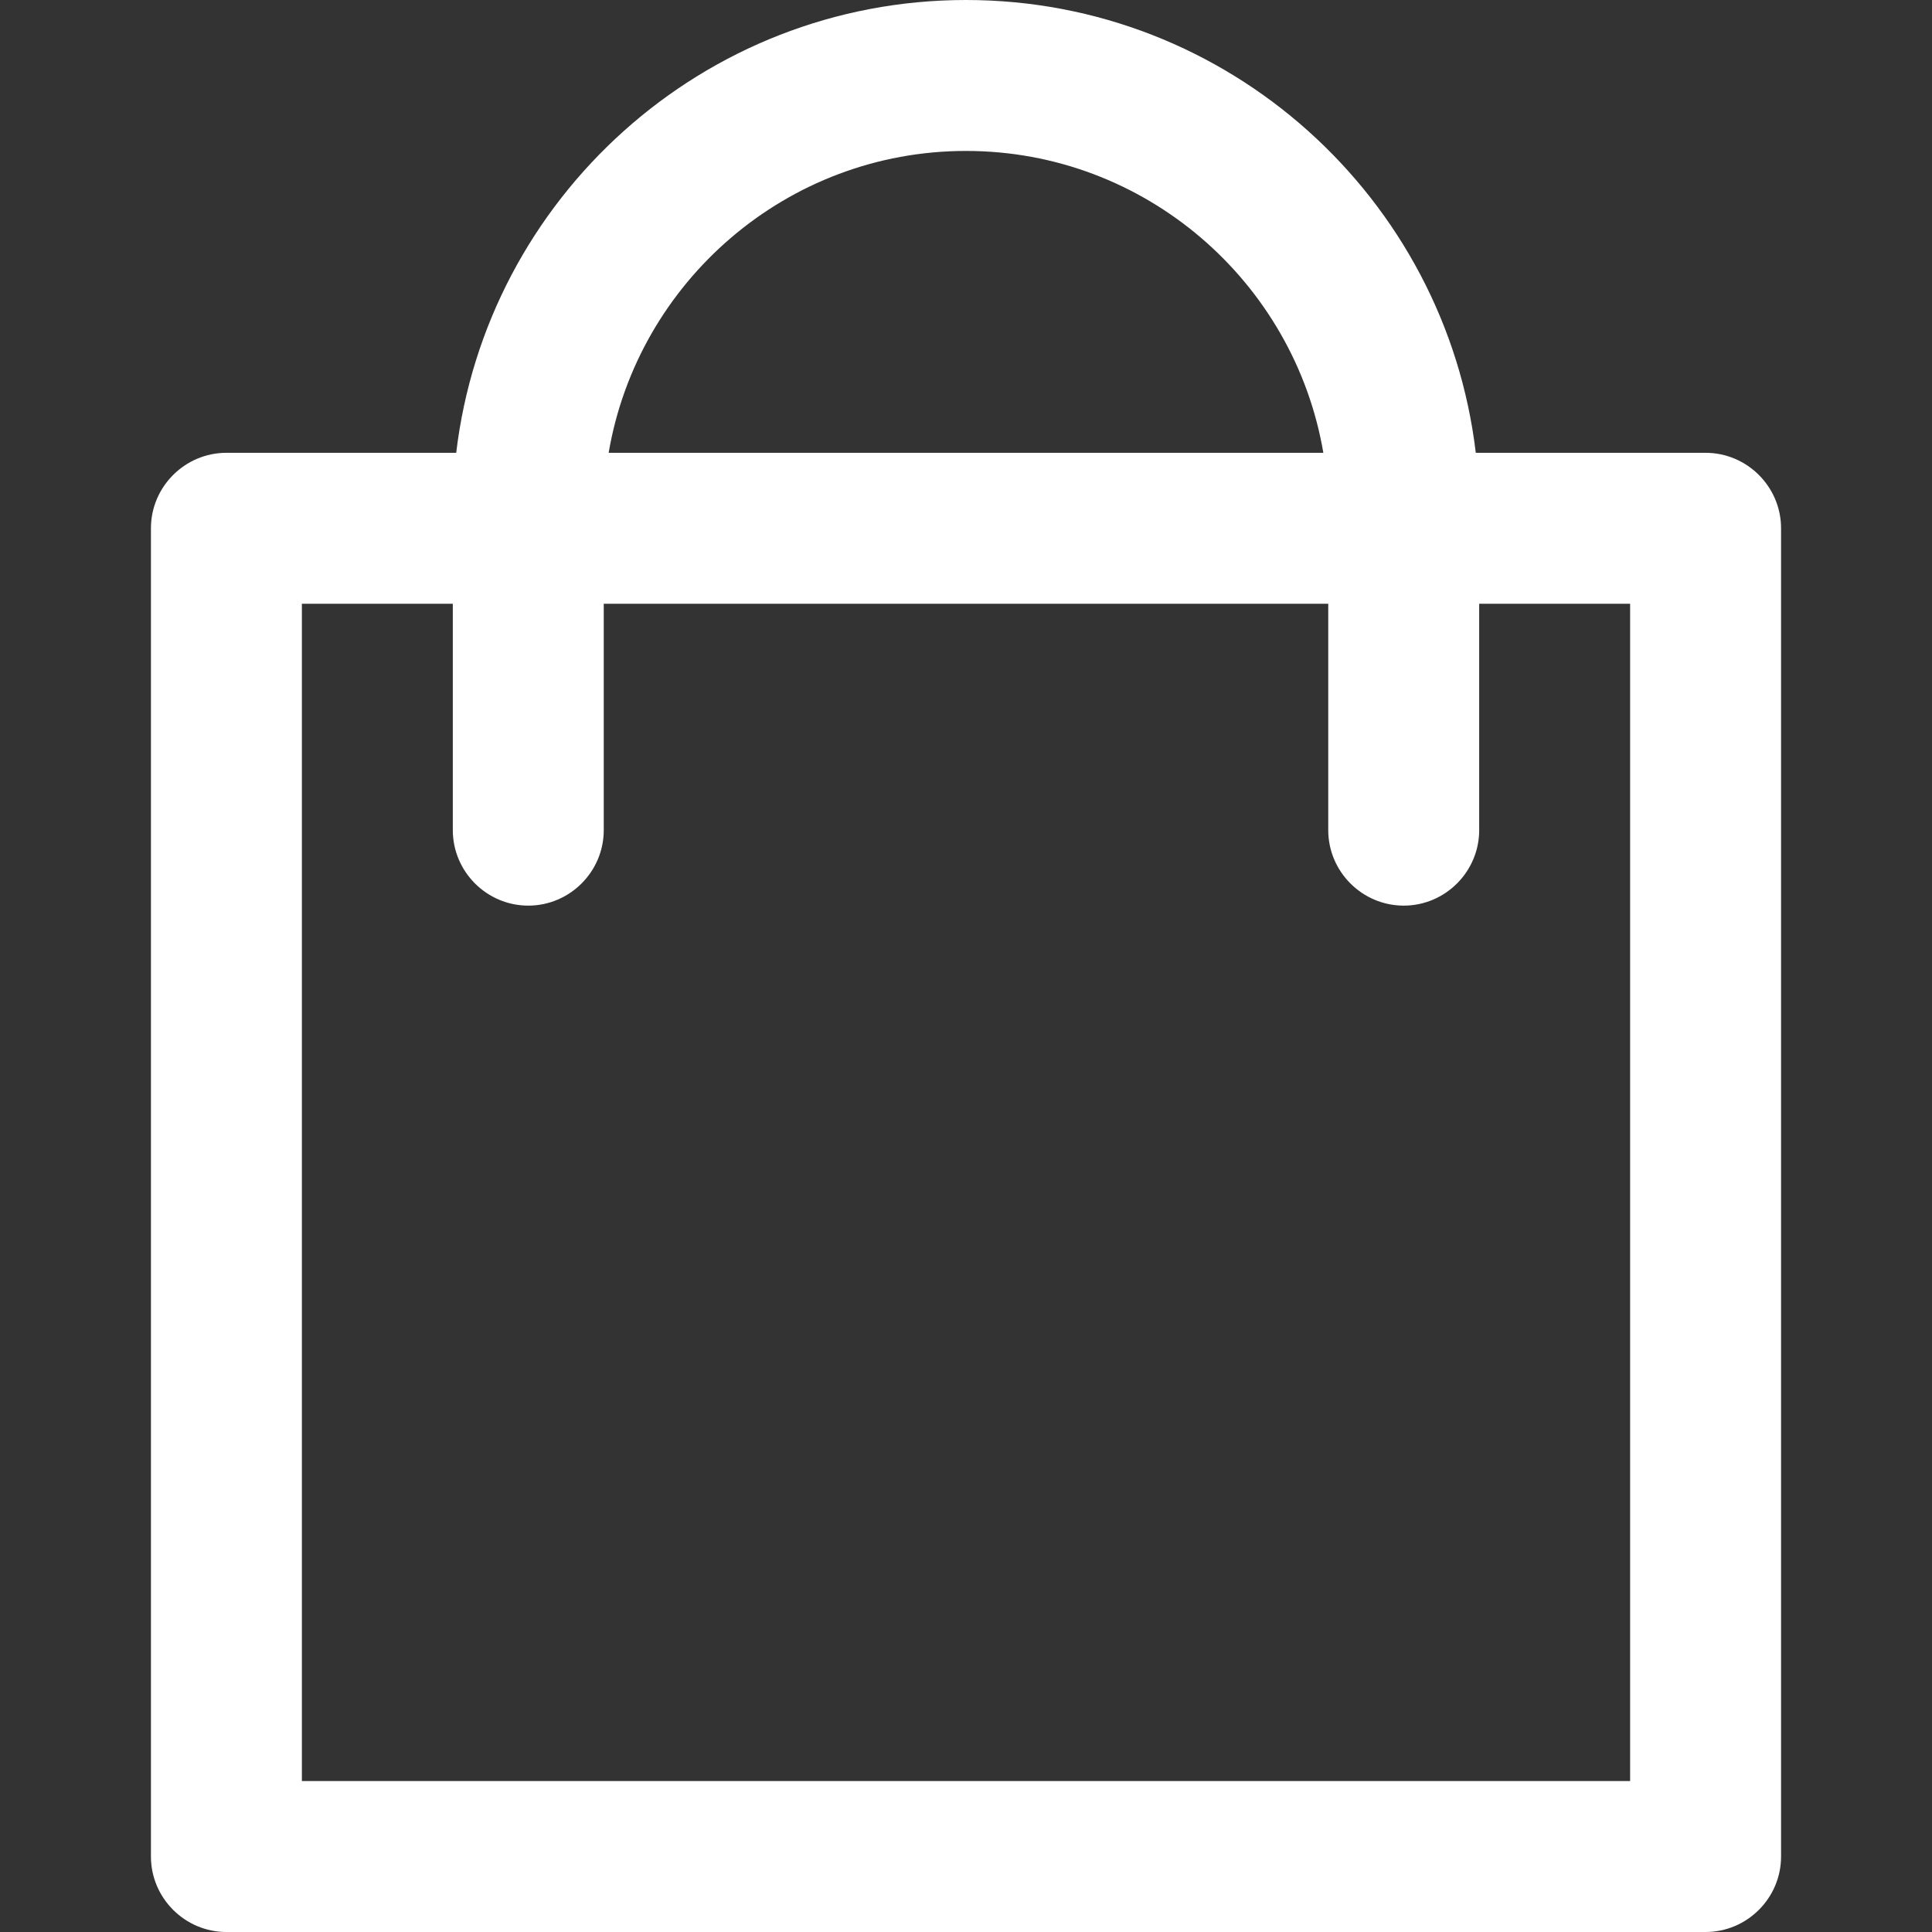 <?xml version="1.0" encoding="utf-8"?>
<!-- Generator: Adobe Illustrator 25.3.1, SVG Export Plug-In . SVG Version: 6.00 Build 0)  -->
<svg version="1.1" id="Capa_1" xmlns="http://www.w3.org/2000/svg" xmlns:xlink="http://www.w3.org/1999/xlink" x="0px" y="0px"
	 viewBox="0 0 512 512" style="enable-background:new 0 0 512 512;" xml:space="preserve">
<rect x="0" y="0" width="512" height="512" fill="#333333" stroke="none"/>
<style type="text/css">
	.st0{fill:#FFFFFF;}
</style>
<g>
	<path class="st0" d="M452,120h-60.9C383.1,52.5,325.6,0,256,0S128.9,52.5,120.9,120H60c-11,0-20,9-20,20v352c0,11,9,20,20,20h392
		c11,0,20-9,20-20V140C472,129,463,120,452,120z M256,40c47.5,0,87,34.7,94.7,80H161.3C169,74.7,208.5,40,256,40z M432,472H80V160
		h40v60c0,11,9,20,20,20s20-9,20-20v-60h192v60c0,11,9,20,20,20s20-9,20-20v-60h40V472z"/>
</g>
</svg>
